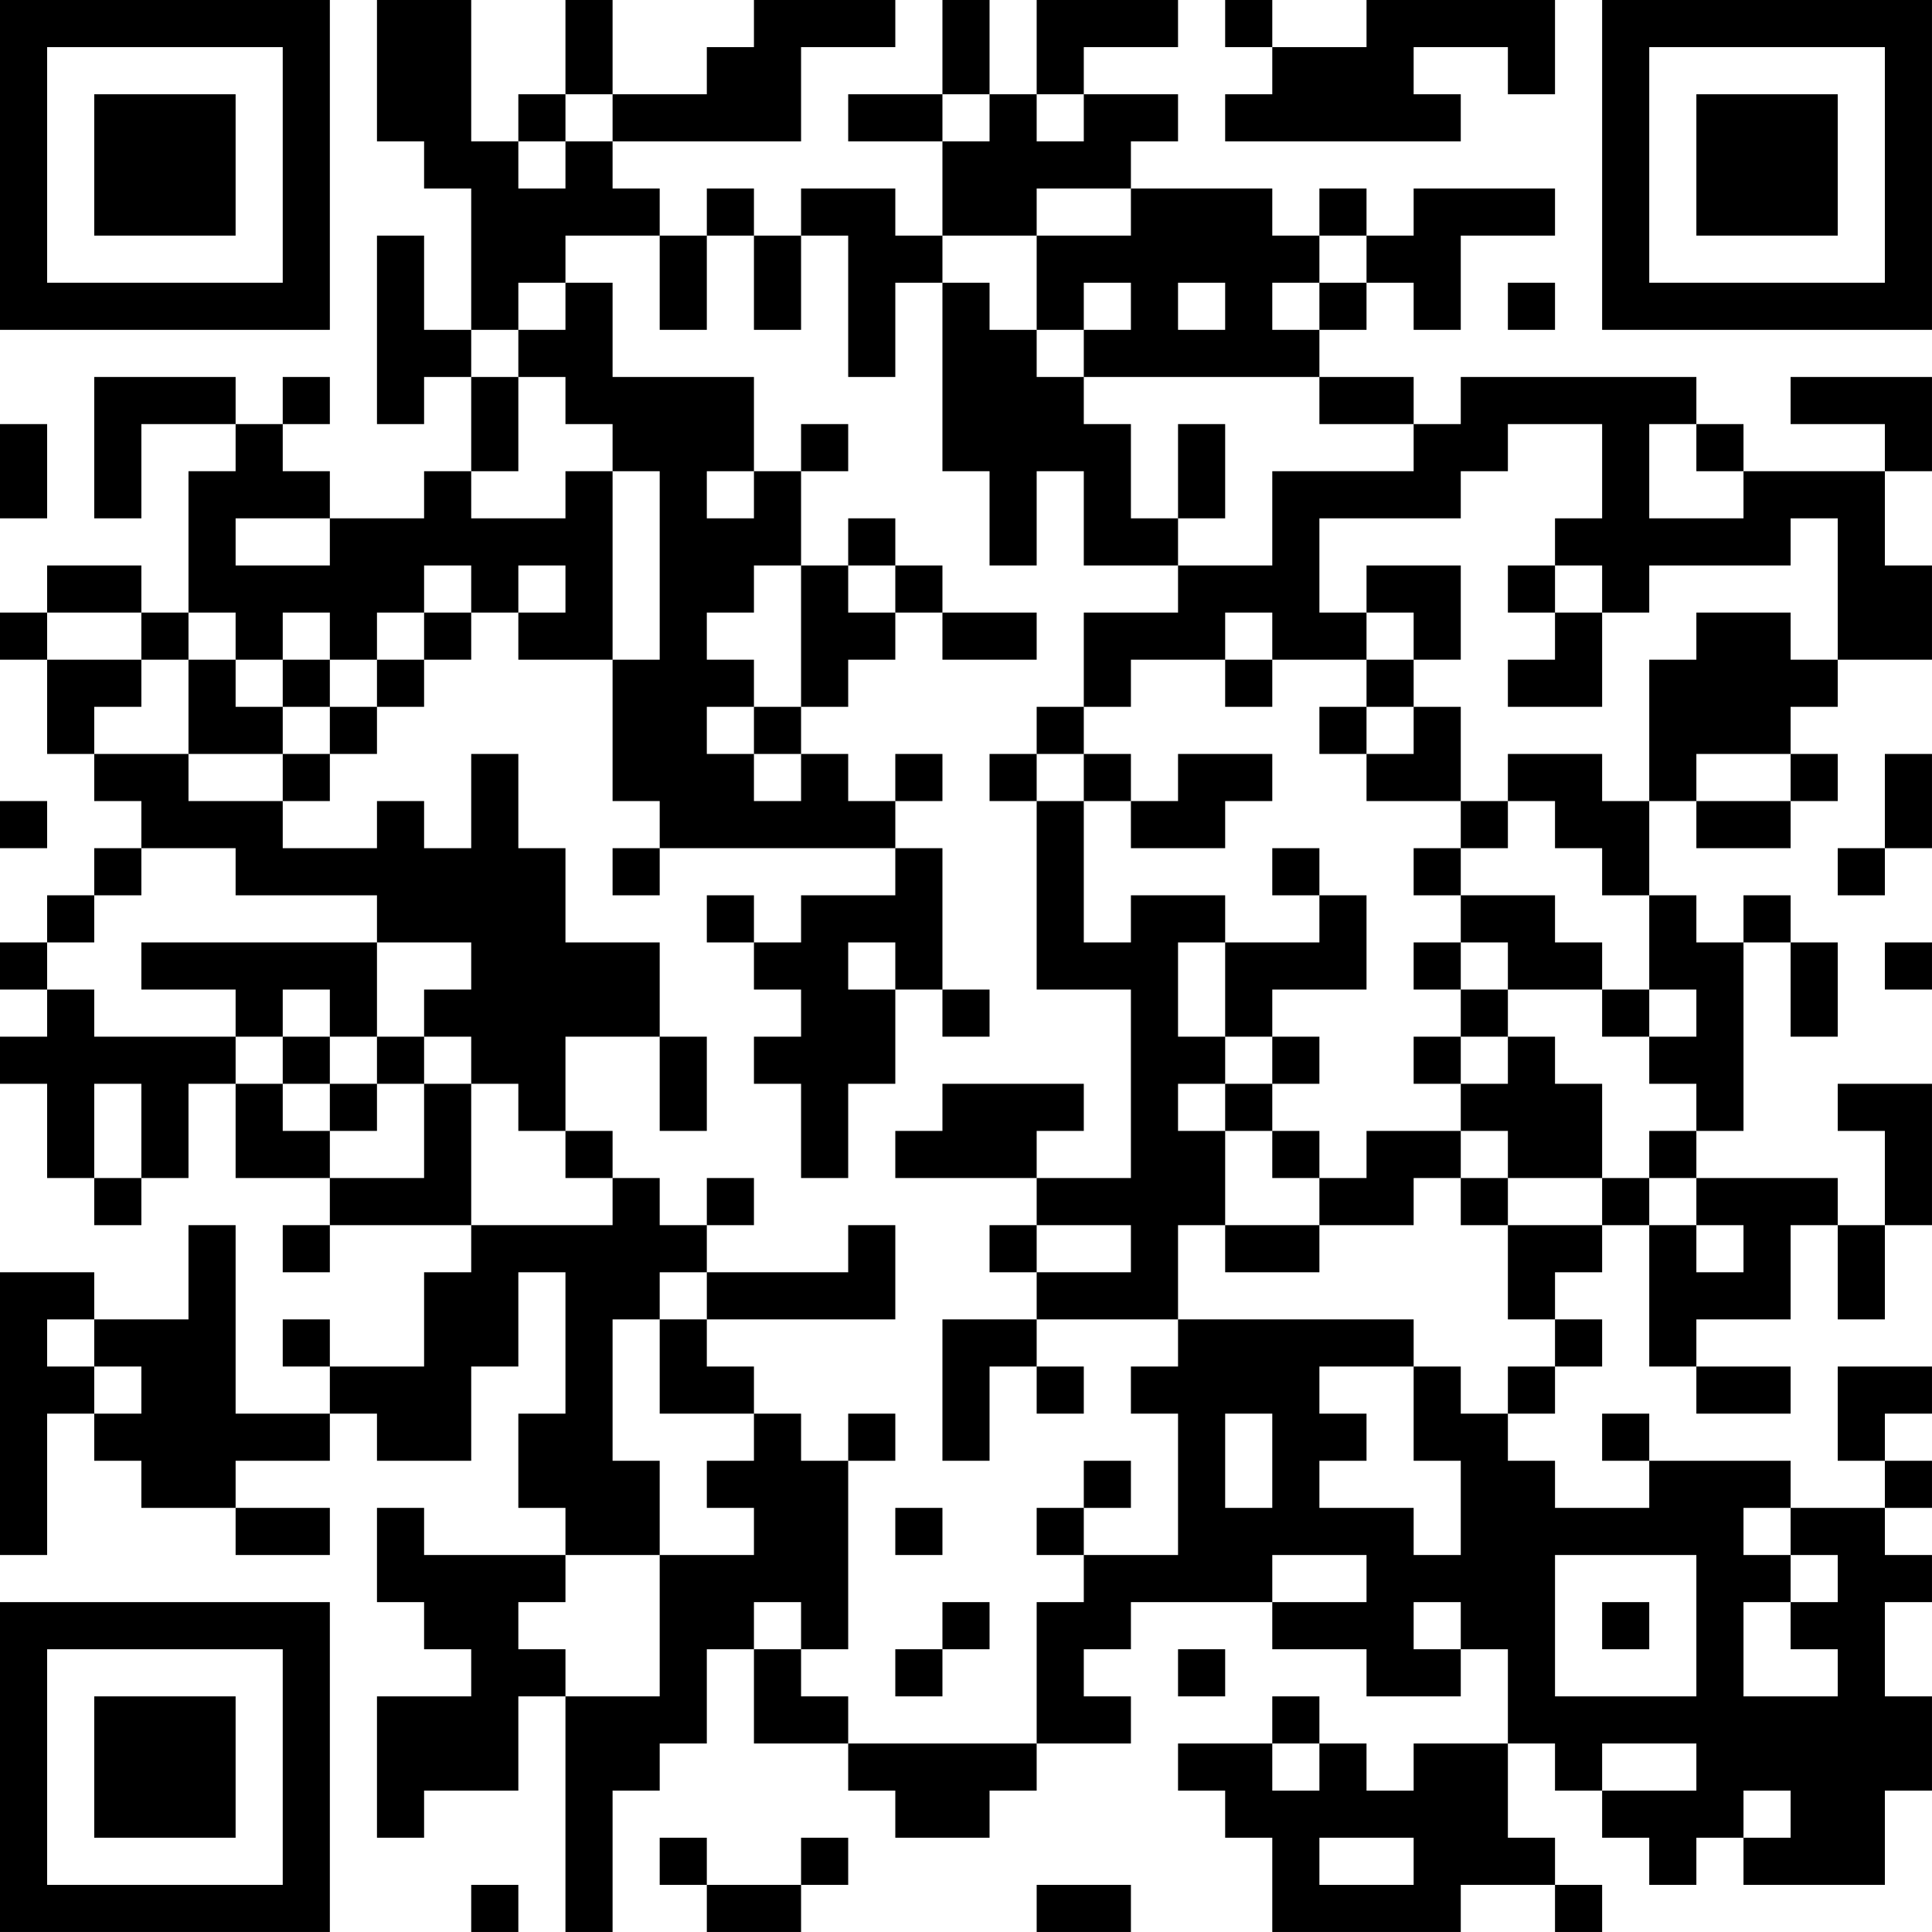 <?xml version="1.0" encoding="UTF-8"?>
<svg xmlns="http://www.w3.org/2000/svg" version="1.1" width="200" height="200" viewBox="0 0 200 200"><rect x="0" y="0" width="200" height="200" fill="#ffffff"/><g transform="scale(4.878)"><g transform="translate(0,0)"><path fill-rule="evenodd" d="M8 0L8 3L9 3L9 4L10 4L10 7L9 7L9 5L8 5L8 9L9 9L9 8L10 8L10 10L9 10L9 11L7 11L7 10L6 10L6 9L7 9L7 8L6 8L6 9L5 9L5 8L2 8L2 11L3 11L3 9L5 9L5 10L4 10L4 13L3 13L3 12L1 12L1 13L0 13L0 14L1 14L1 16L2 16L2 17L3 17L3 18L2 18L2 19L1 19L1 20L0 20L0 21L1 21L1 22L0 22L0 23L1 23L1 25L2 25L2 26L3 26L3 25L4 25L4 23L5 23L5 25L7 25L7 26L6 26L6 27L7 27L7 26L10 26L10 27L9 27L9 29L7 29L7 28L6 28L6 29L7 29L7 30L5 30L5 26L4 26L4 28L2 28L2 27L0 27L0 33L1 33L1 30L2 30L2 31L3 31L3 32L5 32L5 33L7 33L7 32L5 32L5 31L7 31L7 30L8 30L8 31L10 31L10 29L11 29L11 27L12 27L12 30L11 30L11 32L12 32L12 33L9 33L9 32L8 32L8 34L9 34L9 35L10 35L10 36L8 36L8 39L9 39L9 38L11 38L11 36L12 36L12 41L13 41L13 38L14 38L14 37L15 37L15 35L16 35L16 37L18 37L18 38L19 38L19 39L21 39L21 38L22 38L22 37L24 37L24 36L23 36L23 35L24 35L24 34L27 34L27 35L29 35L29 36L31 36L31 35L32 35L32 37L30 37L30 38L29 38L29 37L28 37L28 36L27 36L27 37L25 37L25 38L26 38L26 39L27 39L27 41L31 41L31 40L33 40L33 41L34 41L34 40L33 40L33 39L32 39L32 37L33 37L33 38L34 38L34 39L35 39L35 40L36 40L36 39L37 39L37 40L40 40L40 38L41 38L41 36L40 36L40 34L41 34L41 33L40 33L40 32L41 32L41 31L40 31L40 30L41 30L41 29L39 29L39 31L40 31L40 32L38 32L38 31L35 31L35 30L34 30L34 31L35 31L35 32L33 32L33 31L32 31L32 30L33 30L33 29L34 29L34 28L33 28L33 27L34 27L34 26L35 26L35 29L36 29L36 30L38 30L38 29L36 29L36 28L38 28L38 26L39 26L39 28L40 28L40 26L41 26L41 23L39 23L39 24L40 24L40 26L39 26L39 25L36 25L36 24L37 24L37 20L38 20L38 22L39 22L39 20L38 20L38 19L37 19L37 20L36 20L36 19L35 19L35 17L36 17L36 18L38 18L38 17L39 17L39 16L38 16L38 15L39 15L39 14L41 14L41 12L40 12L40 10L41 10L41 8L38 8L38 9L40 9L40 10L37 10L37 9L36 9L36 8L31 8L31 9L30 9L30 8L28 8L28 7L29 7L29 6L30 6L30 7L31 7L31 5L33 5L33 4L30 4L30 5L29 5L29 4L28 4L28 5L27 5L27 4L24 4L24 3L25 3L25 2L23 2L23 1L25 1L25 0L22 0L22 2L21 2L21 0L20 0L20 2L18 2L18 3L20 3L20 5L19 5L19 4L17 4L17 5L16 5L16 4L15 4L15 5L14 5L14 4L13 4L13 3L17 3L17 1L19 1L19 0L16 0L16 1L15 1L15 2L13 2L13 0L12 0L12 2L11 2L11 3L10 3L10 0ZM26 0L26 1L27 1L27 2L26 2L26 3L31 3L31 2L30 2L30 1L32 1L32 2L33 2L33 0L29 0L29 1L27 1L27 0ZM12 2L12 3L11 3L11 4L12 4L12 3L13 3L13 2ZM20 2L20 3L21 3L21 2ZM22 2L22 3L23 3L23 2ZM22 4L22 5L20 5L20 6L19 6L19 8L18 8L18 5L17 5L17 7L16 7L16 5L15 5L15 7L14 7L14 5L12 5L12 6L11 6L11 7L10 7L10 8L11 8L11 10L10 10L10 11L12 11L12 10L13 10L13 14L11 14L11 13L12 13L12 12L11 12L11 13L10 13L10 12L9 12L9 13L8 13L8 14L7 14L7 13L6 13L6 14L5 14L5 13L4 13L4 14L3 14L3 13L1 13L1 14L3 14L3 15L2 15L2 16L4 16L4 17L6 17L6 18L8 18L8 17L9 17L9 18L10 18L10 16L11 16L11 18L12 18L12 20L14 20L14 22L12 22L12 24L11 24L11 23L10 23L10 22L9 22L9 21L10 21L10 20L8 20L8 19L5 19L5 18L3 18L3 19L2 19L2 20L1 20L1 21L2 21L2 22L5 22L5 23L6 23L6 24L7 24L7 25L9 25L9 23L10 23L10 26L13 26L13 25L14 25L14 26L15 26L15 27L14 27L14 28L13 28L13 31L14 31L14 33L12 33L12 34L11 34L11 35L12 35L12 36L14 36L14 33L16 33L16 32L15 32L15 31L16 31L16 30L17 30L17 31L18 31L18 35L17 35L17 34L16 34L16 35L17 35L17 36L18 36L18 37L22 37L22 34L23 34L23 33L25 33L25 30L24 30L24 29L25 29L25 28L30 28L30 29L28 29L28 30L29 30L29 31L28 31L28 32L30 32L30 33L31 33L31 31L30 31L30 29L31 29L31 30L32 30L32 29L33 29L33 28L32 28L32 26L34 26L34 25L35 25L35 26L36 26L36 27L37 27L37 26L36 26L36 25L35 25L35 24L36 24L36 23L35 23L35 22L36 22L36 21L35 21L35 19L34 19L34 18L33 18L33 17L32 17L32 16L34 16L34 17L35 17L35 14L36 14L36 13L38 13L38 14L39 14L39 11L38 11L38 12L35 12L35 13L34 13L34 12L33 12L33 11L34 11L34 9L32 9L32 10L31 10L31 11L28 11L28 13L29 13L29 14L27 14L27 13L26 13L26 14L24 14L24 15L23 15L23 13L25 13L25 12L27 12L27 10L30 10L30 9L28 9L28 8L23 8L23 7L24 7L24 6L23 6L23 7L22 7L22 5L24 5L24 4ZM28 5L28 6L27 6L27 7L28 7L28 6L29 6L29 5ZM12 6L12 7L11 7L11 8L12 8L12 9L13 9L13 10L14 10L14 14L13 14L13 17L14 17L14 18L13 18L13 19L14 19L14 18L19 18L19 19L17 19L17 20L16 20L16 19L15 19L15 20L16 20L16 21L17 21L17 22L16 22L16 23L17 23L17 25L18 25L18 23L19 23L19 21L20 21L20 22L21 22L21 21L20 21L20 18L19 18L19 17L20 17L20 16L19 16L19 17L18 17L18 16L17 16L17 15L18 15L18 14L19 14L19 13L20 13L20 14L22 14L22 13L20 13L20 12L19 12L19 11L18 11L18 12L17 12L17 10L18 10L18 9L17 9L17 10L16 10L16 8L13 8L13 6ZM20 6L20 10L21 10L21 12L22 12L22 10L23 10L23 12L25 12L25 11L26 11L26 9L25 9L25 11L24 11L24 9L23 9L23 8L22 8L22 7L21 7L21 6ZM25 6L25 7L26 7L26 6ZM32 6L32 7L33 7L33 6ZM0 9L0 11L1 11L1 9ZM35 9L35 11L37 11L37 10L36 10L36 9ZM15 10L15 11L16 11L16 10ZM5 11L5 12L7 12L7 11ZM16 12L16 13L15 13L15 14L16 14L16 15L15 15L15 16L16 16L16 17L17 17L17 16L16 16L16 15L17 15L17 12ZM18 12L18 13L19 13L19 12ZM29 12L29 13L30 13L30 14L29 14L29 15L28 15L28 16L29 16L29 17L31 17L31 18L30 18L30 19L31 19L31 20L30 20L30 21L31 21L31 22L30 22L30 23L31 23L31 24L29 24L29 25L28 25L28 24L27 24L27 23L28 23L28 22L27 22L27 21L29 21L29 19L28 19L28 18L27 18L27 19L28 19L28 20L26 20L26 19L24 19L24 20L23 20L23 17L24 17L24 18L26 18L26 17L27 17L27 16L25 16L25 17L24 17L24 16L23 16L23 15L22 15L22 16L21 16L21 17L22 17L22 21L24 21L24 25L22 25L22 24L23 24L23 23L20 23L20 24L19 24L19 25L22 25L22 26L21 26L21 27L22 27L22 28L20 28L20 31L21 31L21 29L22 29L22 30L23 30L23 29L22 29L22 28L25 28L25 26L26 26L26 27L28 27L28 26L30 26L30 25L31 25L31 26L32 26L32 25L34 25L34 23L33 23L33 22L32 22L32 21L34 21L34 22L35 22L35 21L34 21L34 20L33 20L33 19L31 19L31 18L32 18L32 17L31 17L31 15L30 15L30 14L31 14L31 12ZM32 12L32 13L33 13L33 14L32 14L32 15L34 15L34 13L33 13L33 12ZM9 13L9 14L8 14L8 15L7 15L7 14L6 14L6 15L5 15L5 14L4 14L4 16L6 16L6 17L7 17L7 16L8 16L8 15L9 15L9 14L10 14L10 13ZM26 14L26 15L27 15L27 14ZM6 15L6 16L7 16L7 15ZM29 15L29 16L30 16L30 15ZM22 16L22 17L23 17L23 16ZM36 16L36 17L38 17L38 16ZM40 16L40 18L39 18L39 19L40 19L40 18L41 18L41 16ZM0 17L0 18L1 18L1 17ZM3 20L3 21L5 21L5 22L6 22L6 23L7 23L7 24L8 24L8 23L9 23L9 22L8 22L8 20ZM18 20L18 21L19 21L19 20ZM25 20L25 22L26 22L26 23L25 23L25 24L26 24L26 26L28 26L28 25L27 25L27 24L26 24L26 23L27 23L27 22L26 22L26 20ZM31 20L31 21L32 21L32 20ZM40 20L40 21L41 21L41 20ZM6 21L6 22L7 22L7 23L8 23L8 22L7 22L7 21ZM14 22L14 24L15 24L15 22ZM31 22L31 23L32 23L32 22ZM2 23L2 25L3 25L3 23ZM12 24L12 25L13 25L13 24ZM31 24L31 25L32 25L32 24ZM15 25L15 26L16 26L16 25ZM18 26L18 27L15 27L15 28L14 28L14 30L16 30L16 29L15 29L15 28L19 28L19 26ZM22 26L22 27L24 27L24 26ZM1 28L1 29L2 29L2 30L3 30L3 29L2 29L2 28ZM18 30L18 31L19 31L19 30ZM26 30L26 32L27 32L27 30ZM23 31L23 32L22 32L22 33L23 33L23 32L24 32L24 31ZM19 32L19 33L20 33L20 32ZM37 32L37 33L38 33L38 34L37 34L37 36L39 36L39 35L38 35L38 34L39 34L39 33L38 33L38 32ZM27 33L27 34L29 34L29 33ZM33 33L33 36L36 36L36 33ZM20 34L20 35L19 35L19 36L20 36L20 35L21 35L21 34ZM30 34L30 35L31 35L31 34ZM34 34L34 35L35 35L35 34ZM25 35L25 36L26 36L26 35ZM27 37L27 38L28 38L28 37ZM34 37L34 38L36 38L36 37ZM37 38L37 39L38 39L38 38ZM14 39L14 40L15 40L15 41L17 41L17 40L18 40L18 39L17 39L17 40L15 40L15 39ZM28 39L28 40L30 40L30 39ZM10 40L10 41L11 41L11 40ZM22 40L22 41L24 41L24 40ZM0 0L0 7L7 7L7 0ZM1 1L1 6L6 6L6 1ZM2 2L2 5L5 5L5 2ZM34 0L34 7L41 7L41 0ZM35 1L35 6L40 6L40 1ZM36 2L36 5L39 5L39 2ZM0 34L0 41L7 41L7 34ZM1 35L1 40L6 40L6 35ZM2 36L2 39L5 39L5 36Z" fill="#000000"/></g></g></svg>
